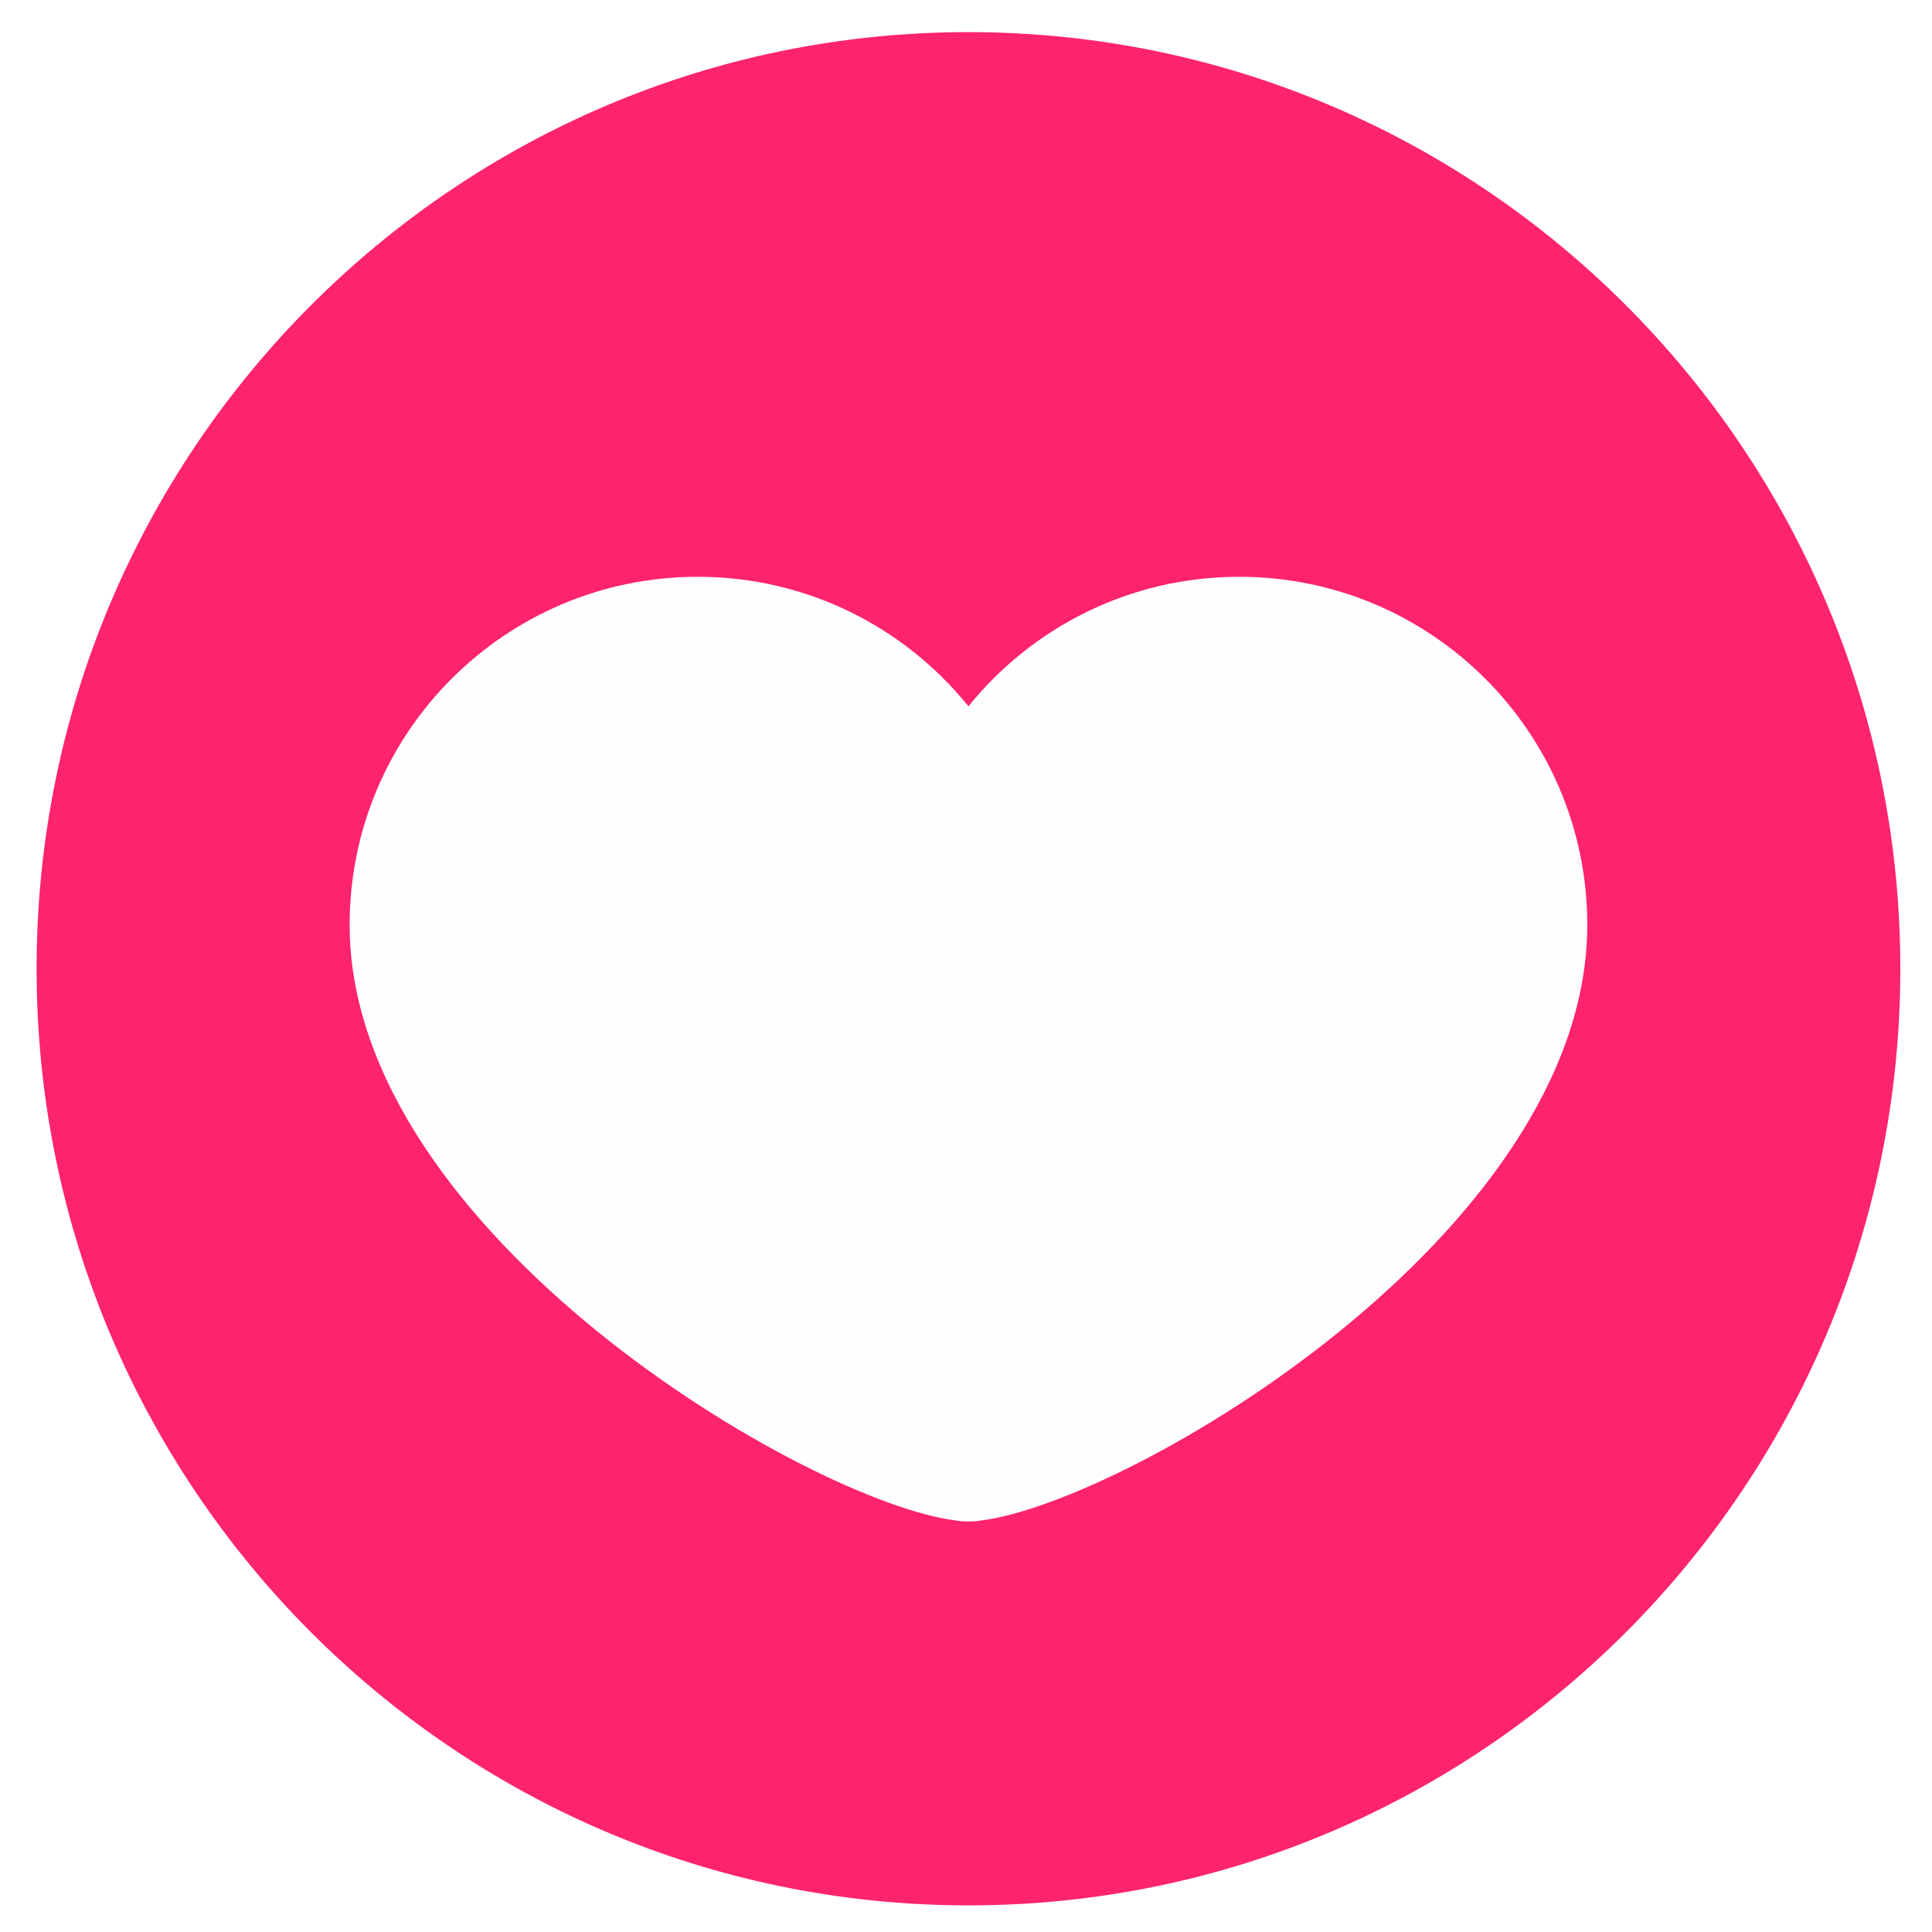 <svg xmlns="http://www.w3.org/2000/svg" viewBox="0 0 145 145" width="145" height="145" preserveAspectRatio="xMidYMid meet" style="width: 100%; height: 100%; transform: translate3d(0px, 0px, 0px);"><defs><clipPath id="__lottie_element_1653"><rect width="145" height="145" x="0" y="0"></rect></clipPath><clipPath id="__lottie_element_1655"><path d="M0,0 L850,0 L850,850 L0,850z"></path></clipPath><filter id="__lottie_element_1661" filterUnits="objectBoundingBox" x="0%" y="0%" width="100%" height="100%"><feColorMatrix type="matrix" color-interpolation-filters="sRGB" values="0 0 0 0 1 0 0 0 0 1 0 0 0 0 1 0 0 0 1 0"></feColorMatrix></filter></defs><g clip-path="url(#__lottie_element_1653)"><g clip-path="url(#__lottie_element_1655)" transform="matrix(0.2,0,0,0.2,-12.5,-12.5)" opacity="1" style="display: block;"><g transform="matrix(0.98,0,0,0.985,442.583,421.108)" opacity="1" style="display: block;"><g opacity="1" transform="matrix(0.944,0,0,0.944,-17,5)"><path fill="rgb(254,36,107)" fill-opacity="1" d=" M0,-378 C208.618,-378 378,-208.618 378,0 C378,208.618 208.618,378 0,378 C-208.618,378 -378,208.618 -378,0 C-378,-208.618 -208.618,-378 0,-378z"></path></g></g><g filter="url(#__lottie_element_1661)" transform="matrix(1,0,0,1,-214.893,65)" opacity="1" style="display: block;"><g opacity="1" transform="matrix(1,0,0,1,640.816,391.286)"><path fill="rgb(254,254,254)" fill-opacity="1" d=" M232.216,-46.708 C232.216,-118.861 173.728,-177.338 101.6,-177.338 C60.539,-177.338 23.951,-158.381 -0.005,-128.74 C-23.933,-158.381 -60.525,-177.338 -101.578,-177.338 C-173.731,-177.338 -232.216,-118.861 -232.216,-46.708 C-232.216,69.069 -60.265,169.612 -5.089,176.738 C-2.062,177.339 2.459,177.255 5.096,176.738 C60.262,169.612 232.216,69.069 232.216,-46.708z"></path></g></g></g></g></svg>